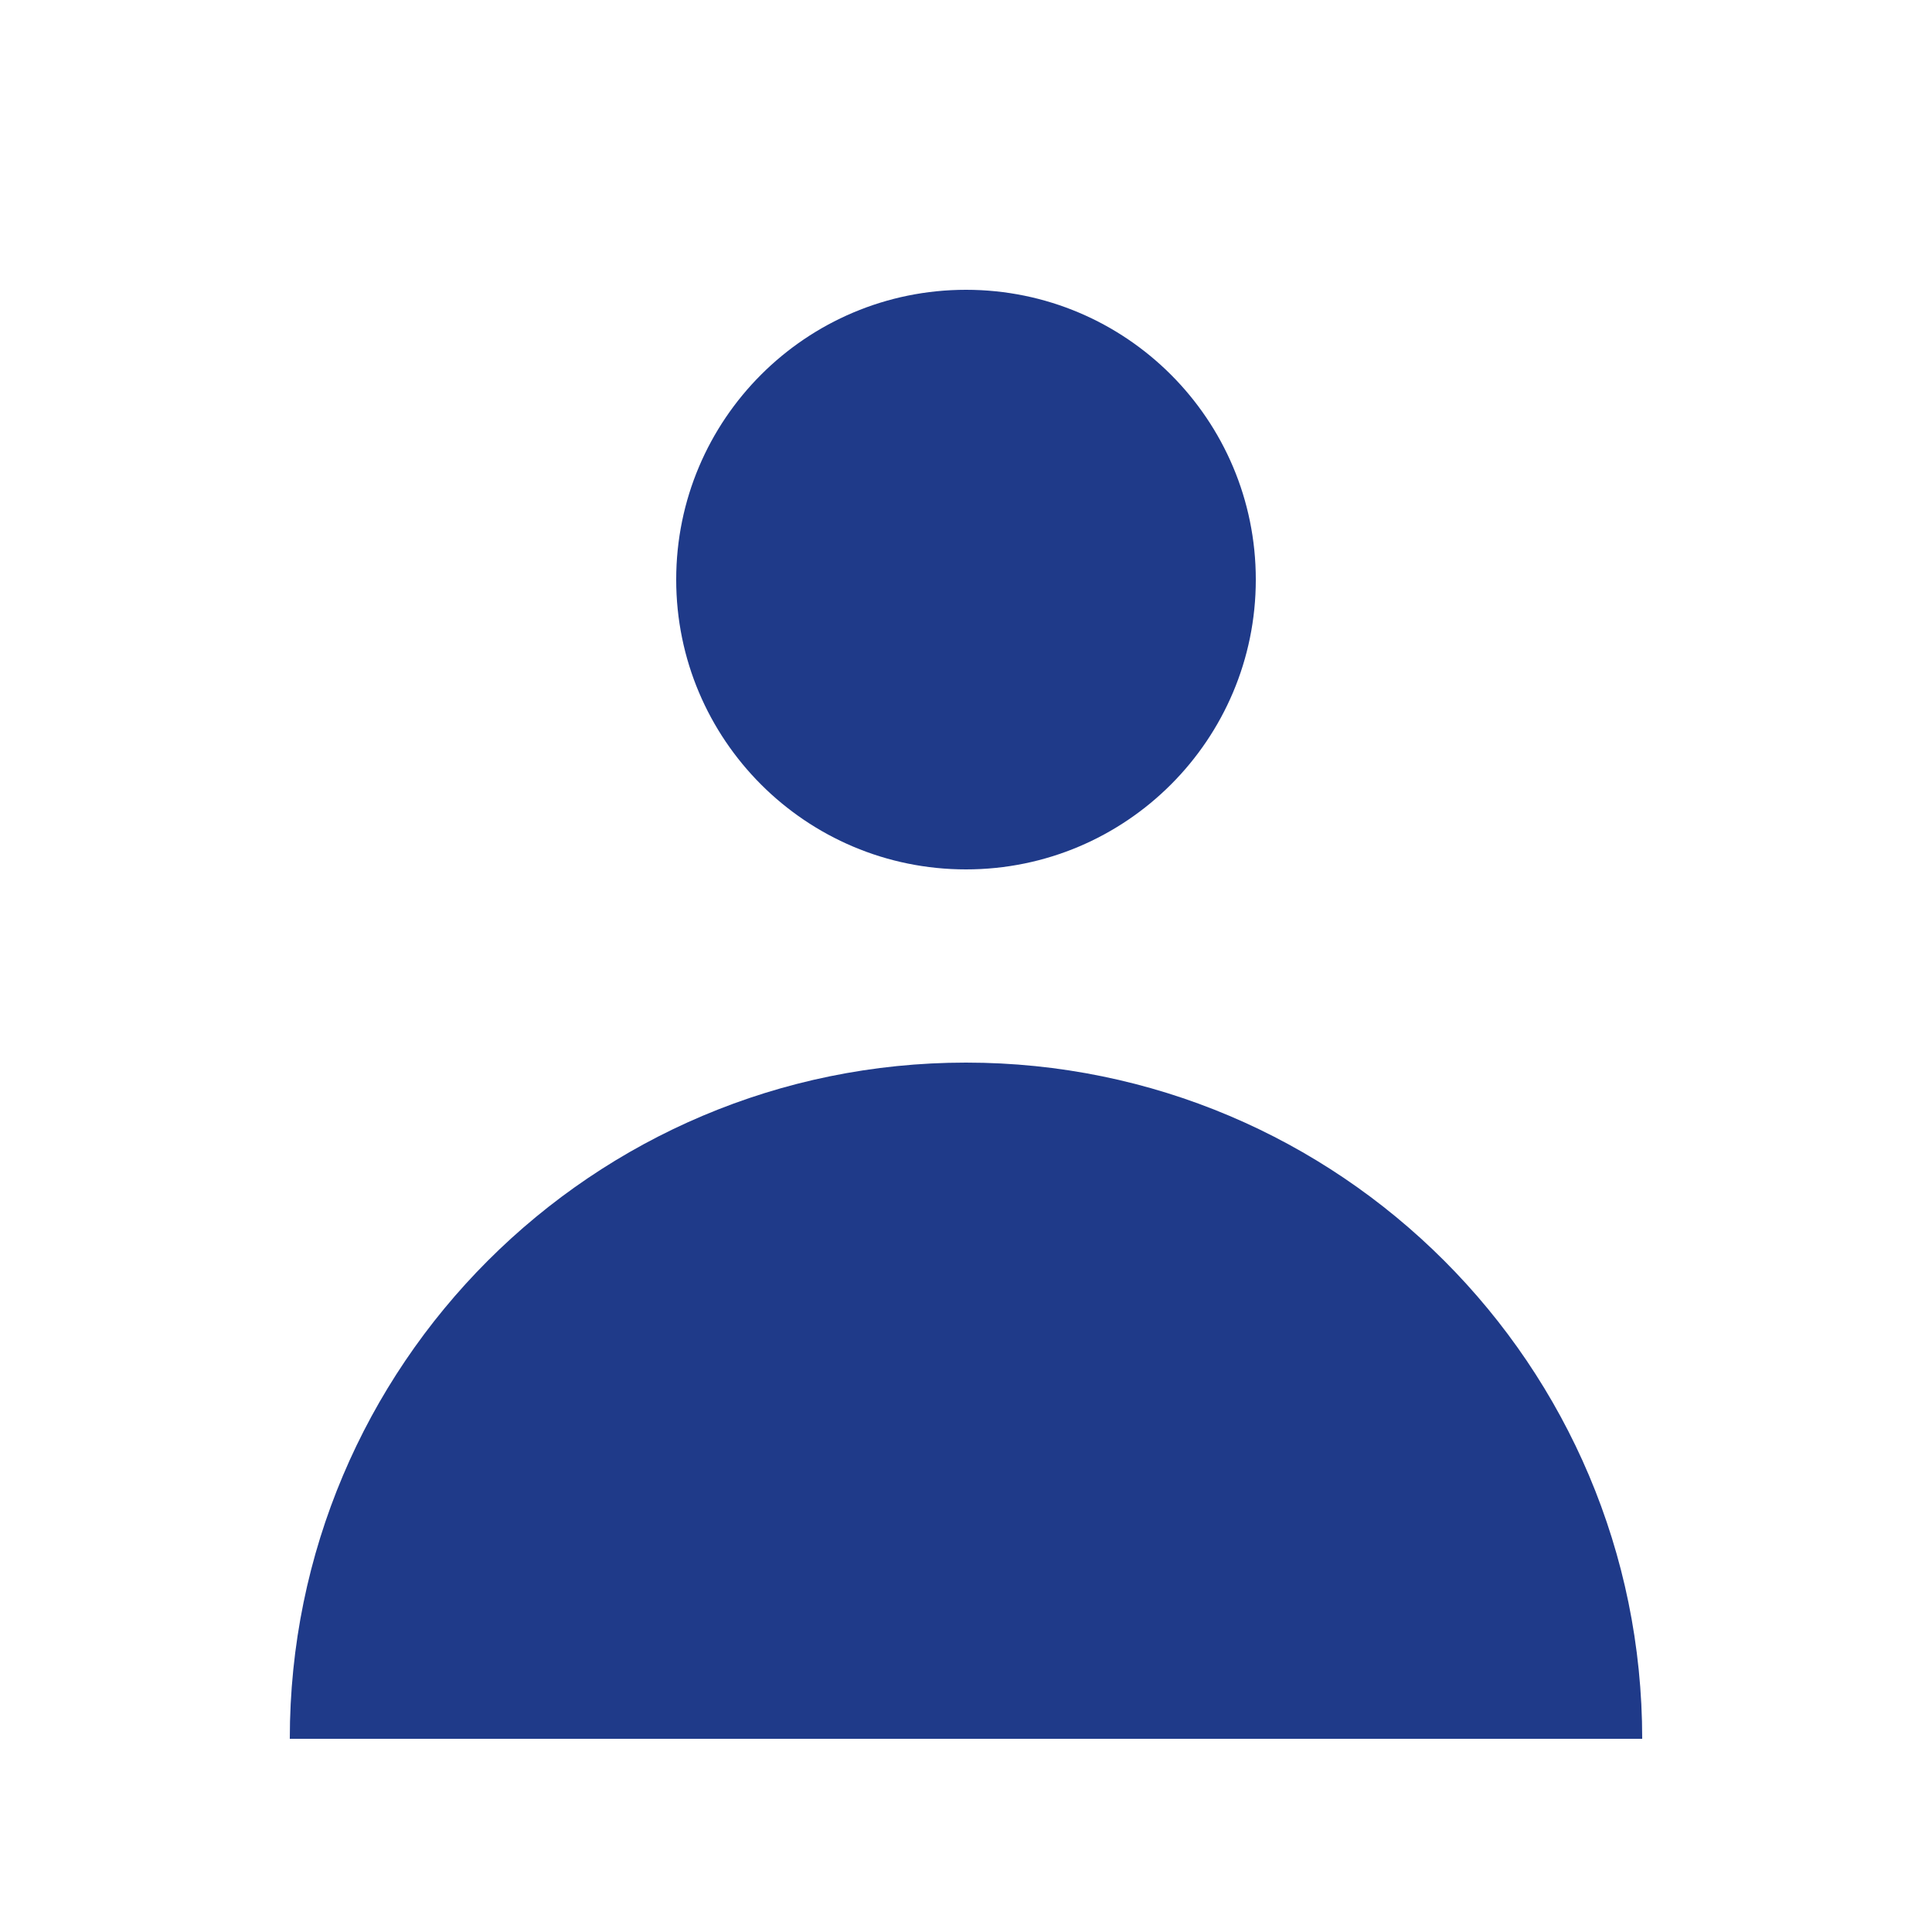 <svg width="20" height="20" viewBox="0 0 20 20" fill="none" xmlns="http://www.w3.org/2000/svg">
<path d="M10 9C11.657 9 13 7.657 13 6C13 4.343 11.657 3 10 3C8.343 3 7 4.343 7 6C7 7.657 8.343 9 10 9Z" fill="#1f3a89"/>
<path d="M3 18C3 14.134 6.134 11 10 11C13.866 11 17 14.134 17 18H3Z" fill="#1f3a89"/>
</svg>
